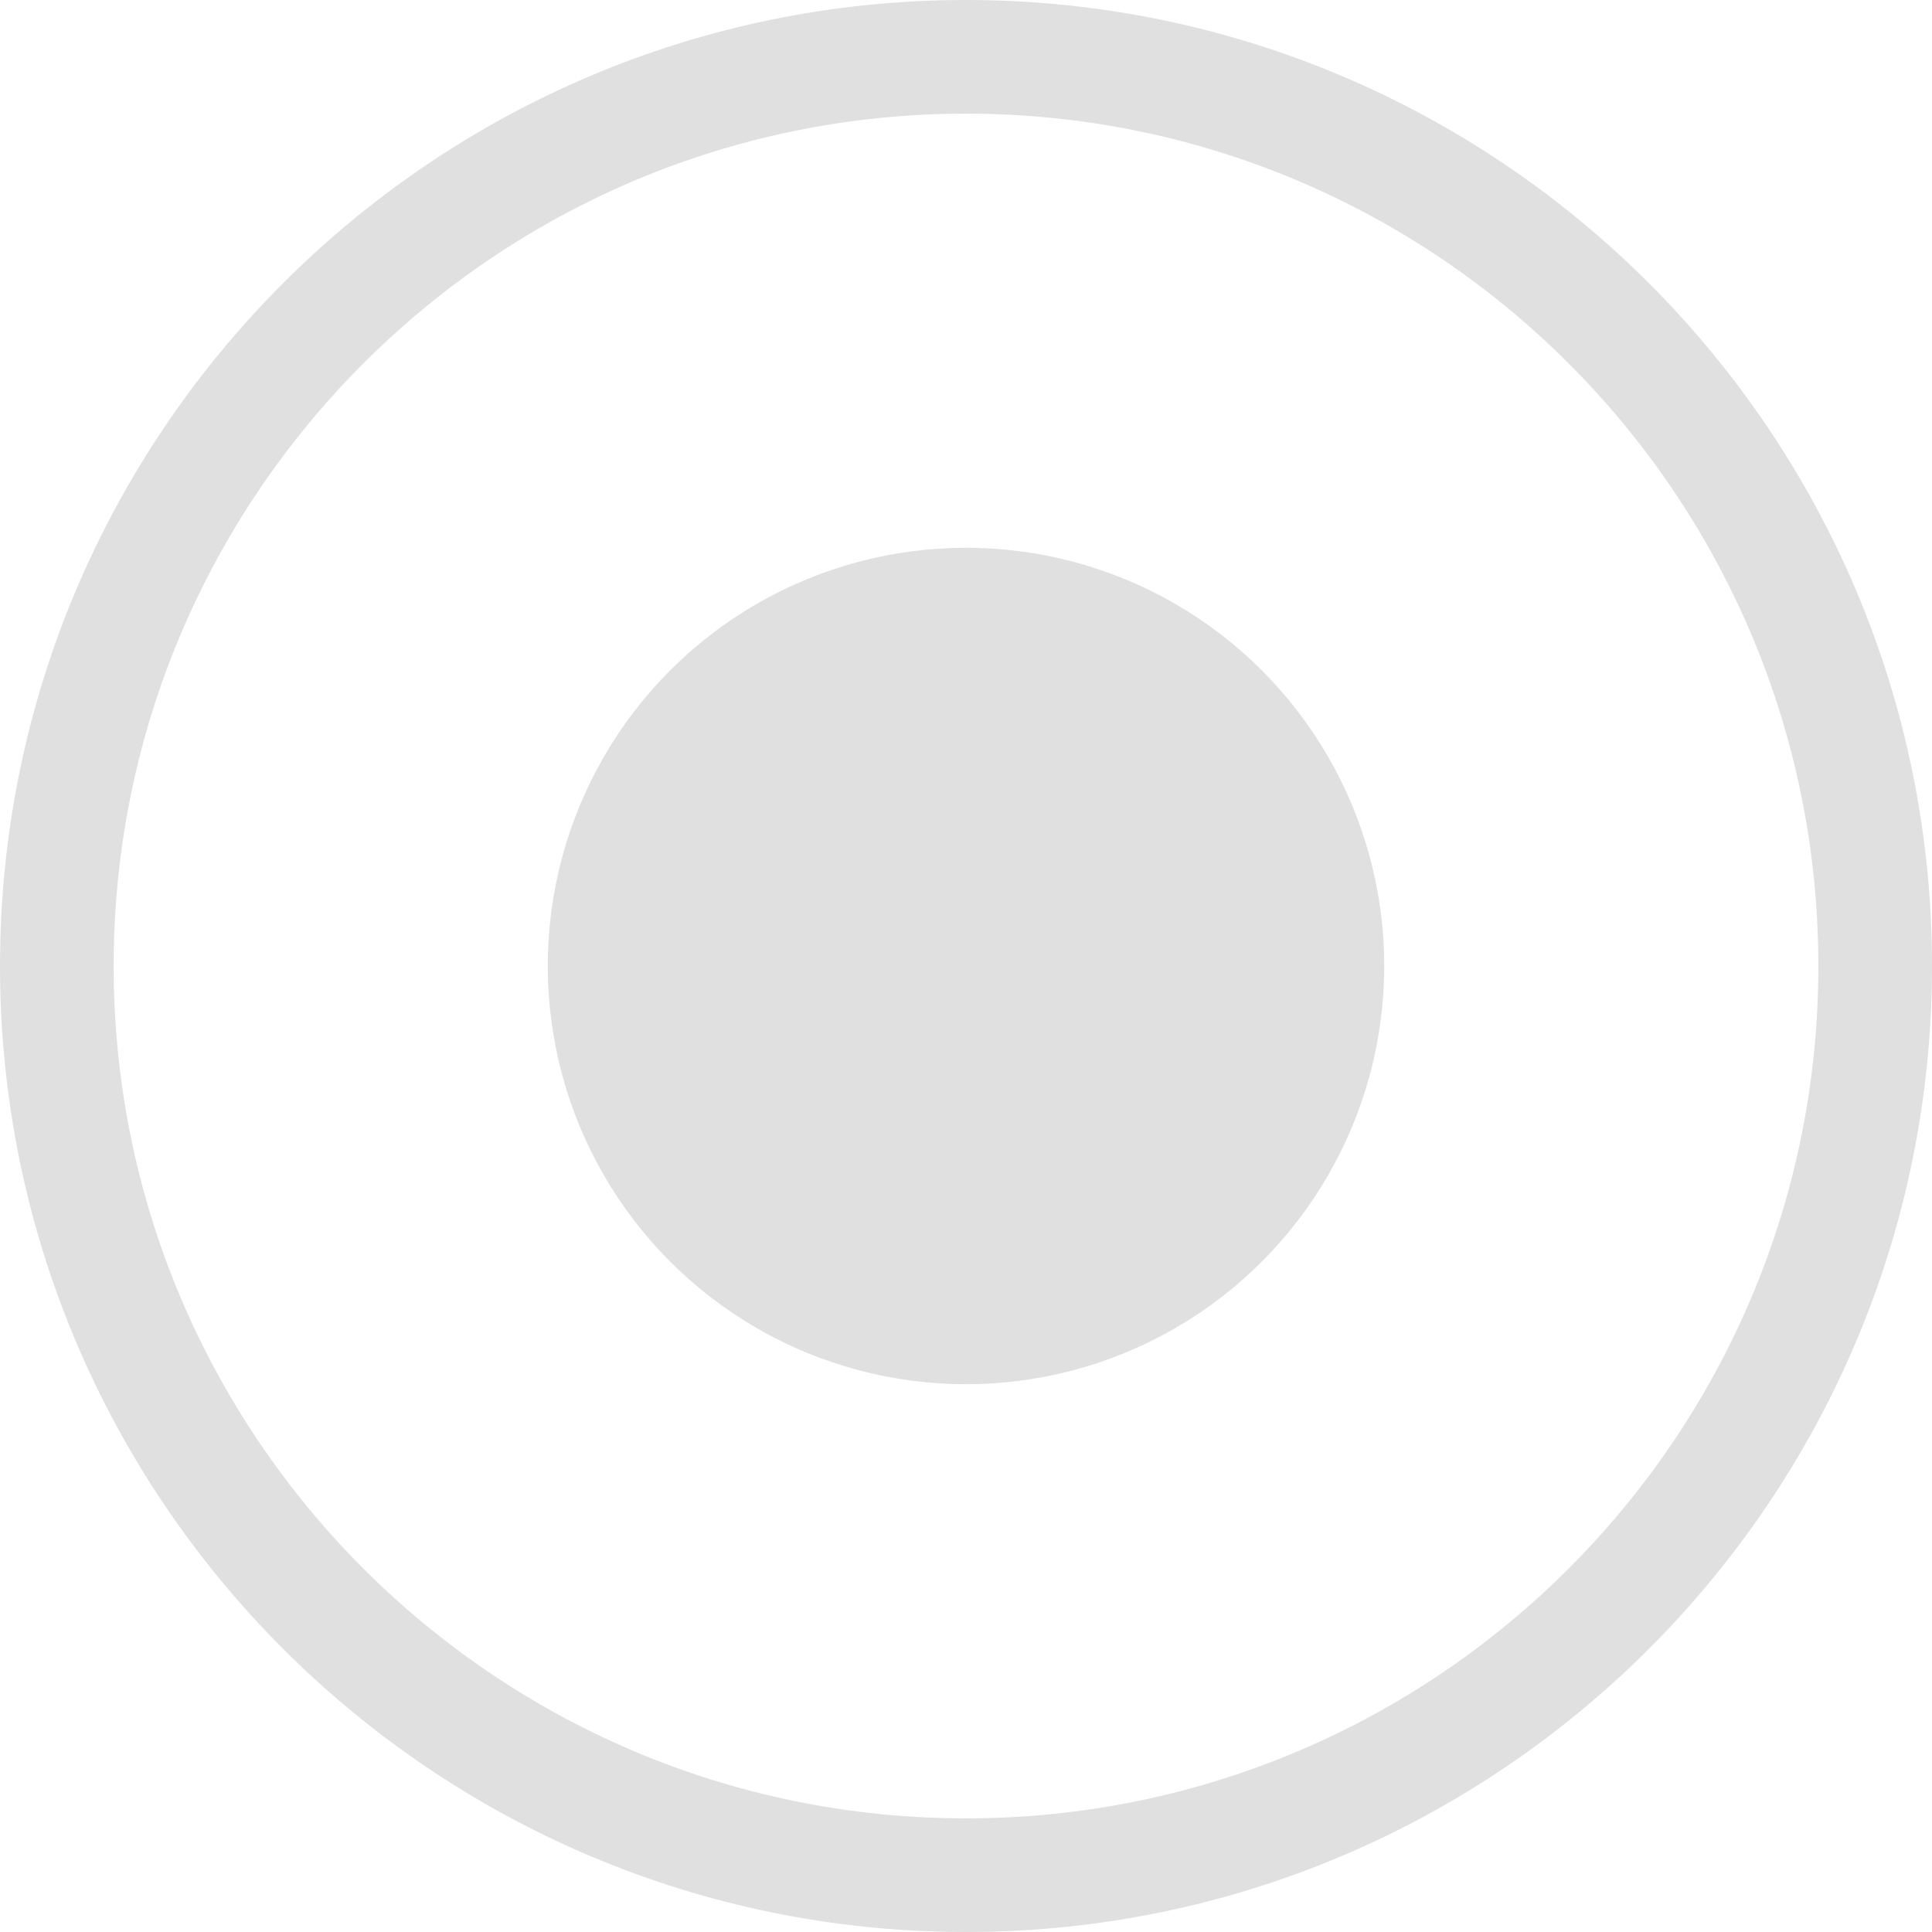 <?xml version="1.0" encoding="UTF-8"?><svg id="Layer_2" xmlns="http://www.w3.org/2000/svg" viewBox="0 0 17 17"><g id="Layer_2-2"><path d="m8.5,17C3.81,17,0,13.19,0,8.5S3.81,0,8.5,0s8.5,3.81,8.5,8.5-3.81,8.5-8.5,8.5Zm0-16C4.36,1,1,4.36,1,8.5s3.36,7.5,7.5,7.5,7.5-3.36,7.5-7.5S12.64,1,8.5,1Z" style="fill:#e0e0e0; stroke-width:0px;"/><circle id="Ellipse_3" cx="8.5" cy="8.5" r="3.68" style="fill:#e0e0e0; stroke-width:0px;"/></g></svg>